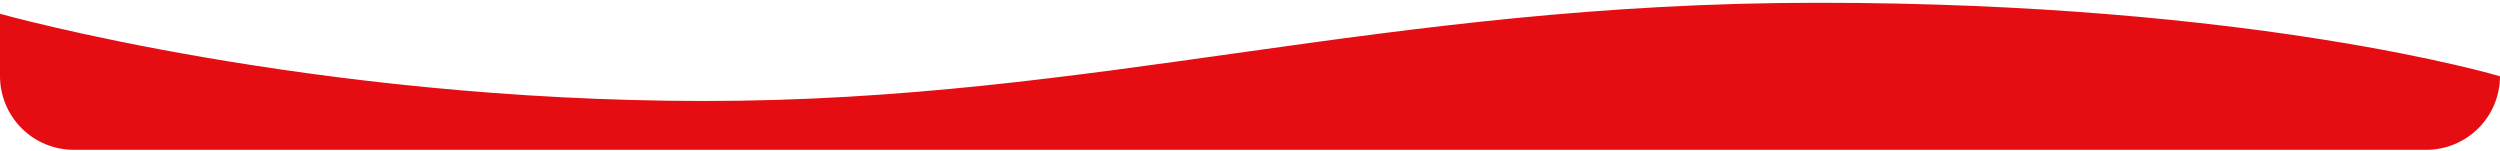 <svg width="680" height="41" viewBox="0 0 680 41" fill="none" xmlns="http://www.w3.org/2000/svg">
<path d="M680 20.752C679.984 26.052 677.872 31.13 674.125 34.877C670.378 38.624 665.3 40.736 660 40.752H20C14.7 40.736 9.622 38.624 5.875 34.877C2.128 31.13 0.016 26.052 0 20.752L0 3.752C0 3.752 84.515 27.467 191.652 27.467C298.789 27.467 375.886 0.752 494.613 0.752C613.34 0.752 680 20.752 680 20.752Z" fill="#E60D12"/>
</svg>

